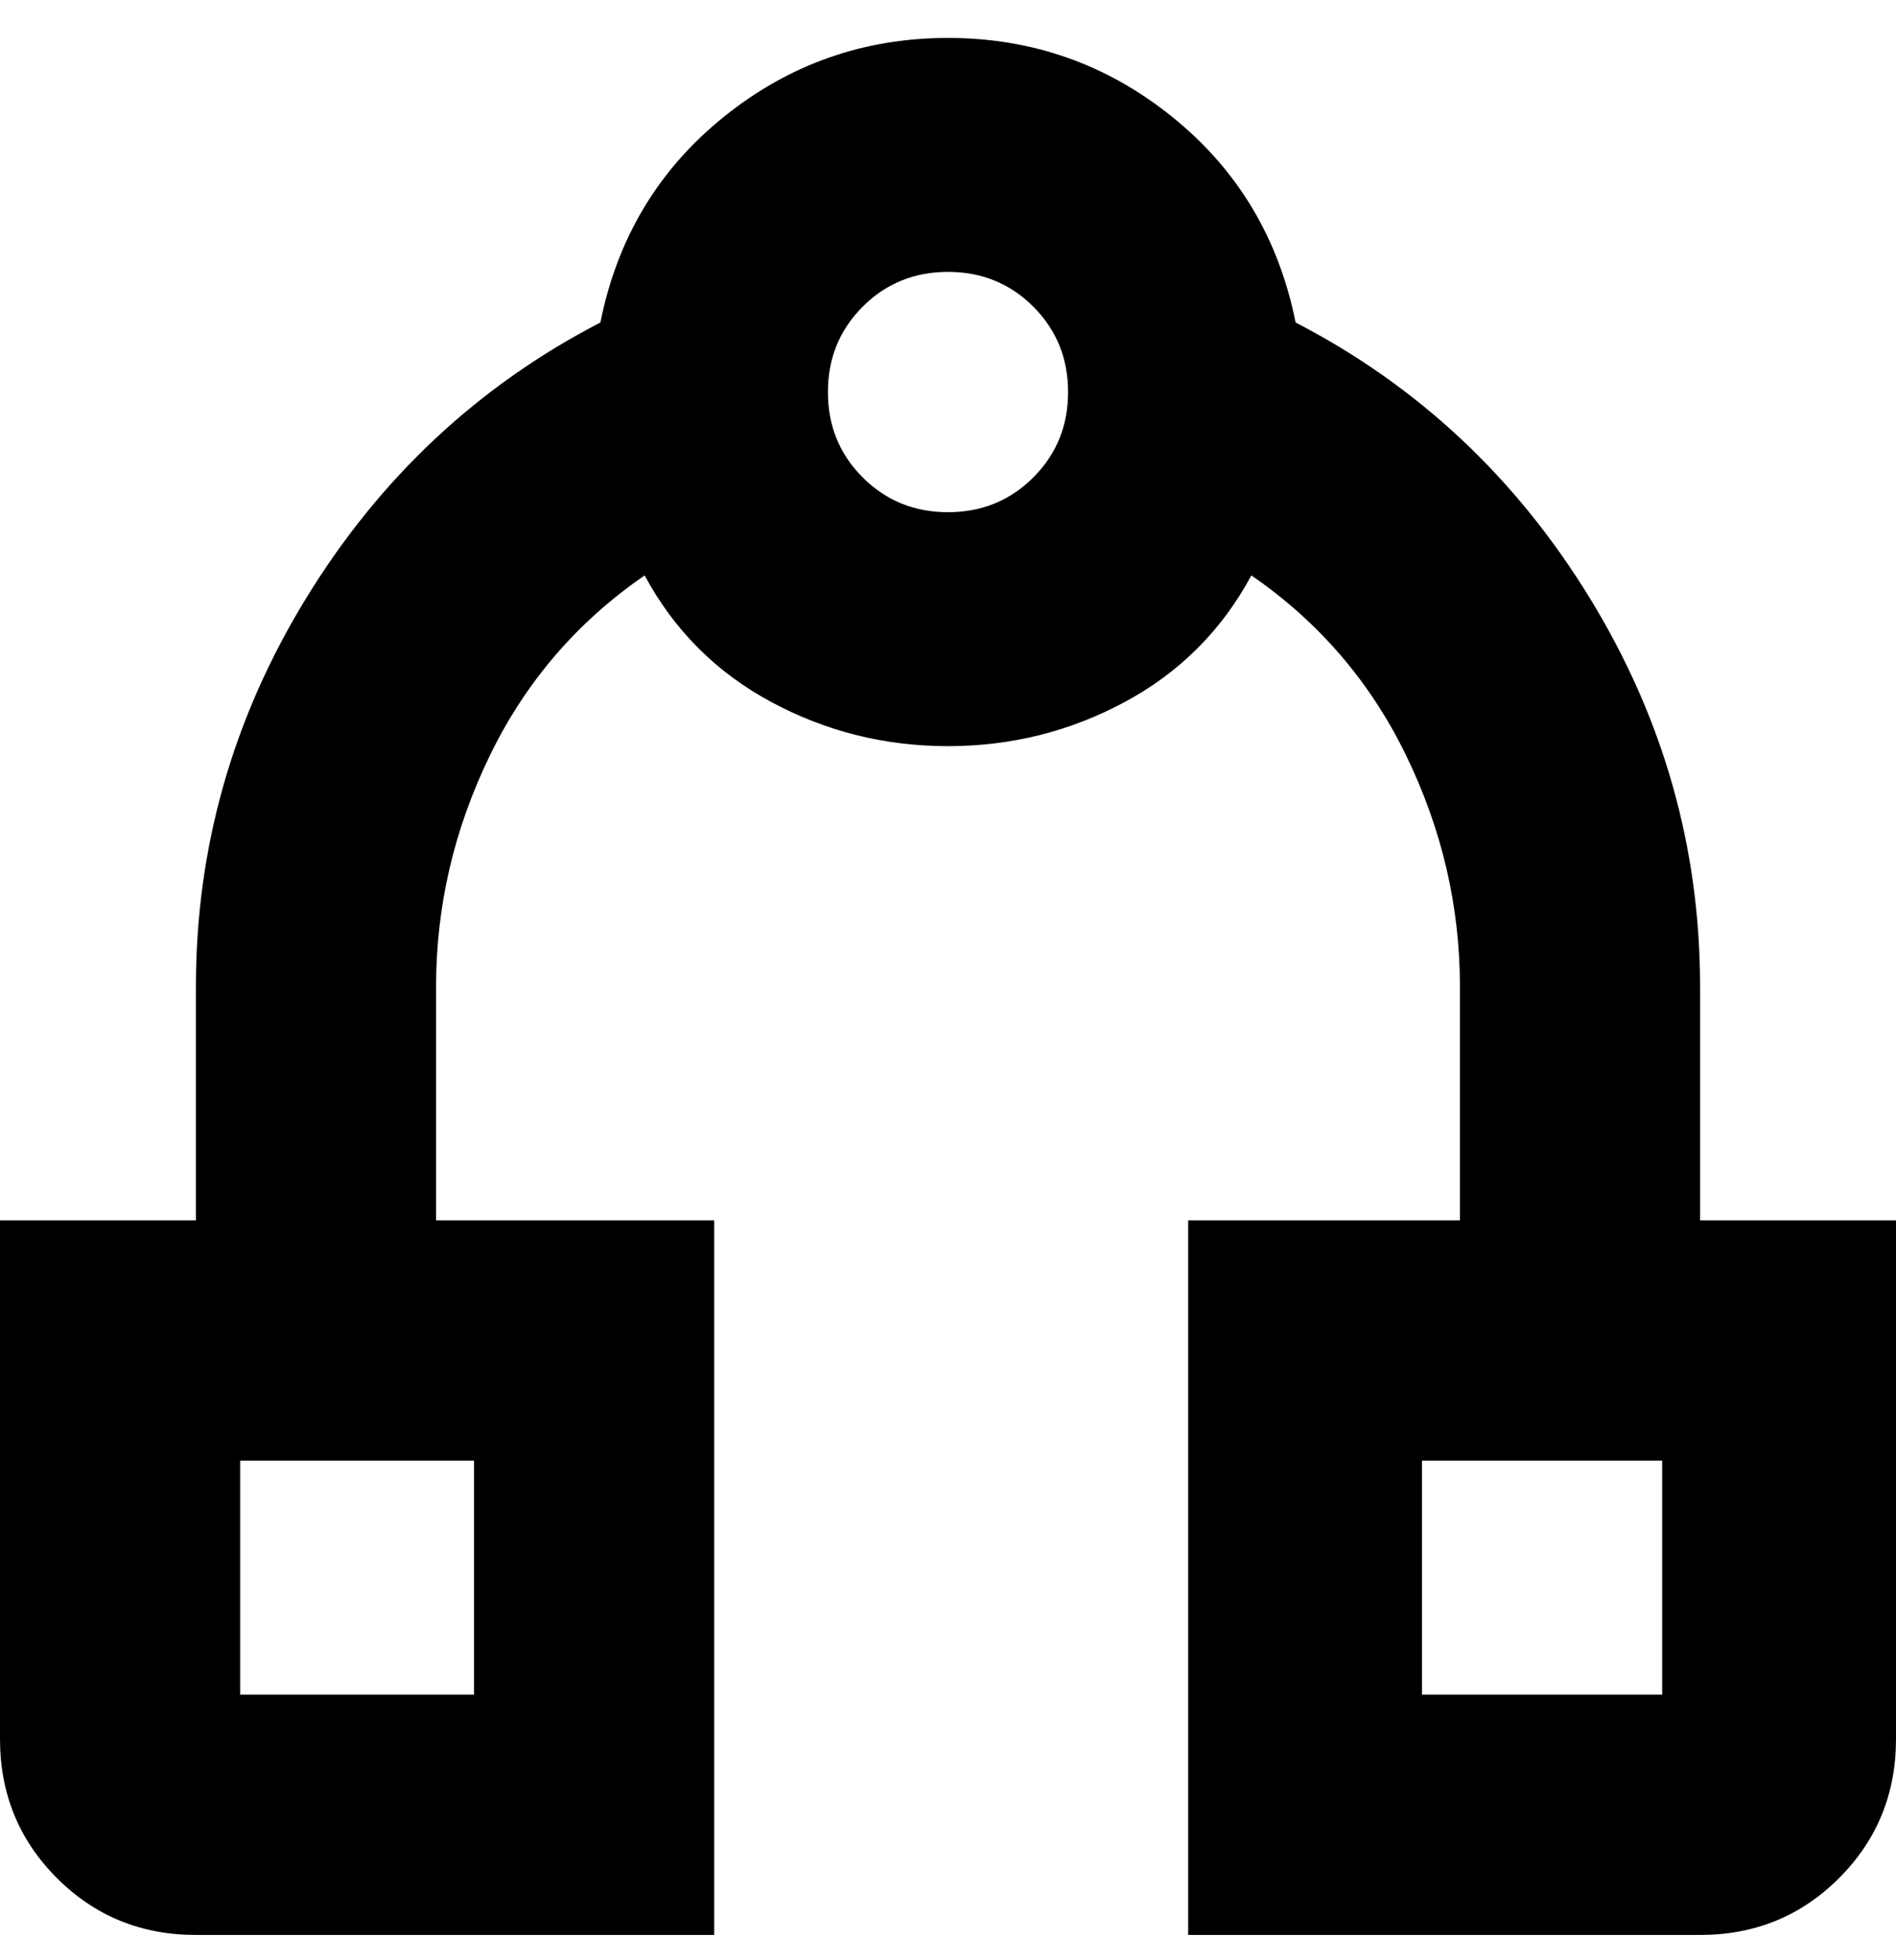 <svg viewBox="0 0 300 310" xmlns="http://www.w3.org/2000/svg"><path d="M269 193v-37q0-33-17.5-61.5T205 51q-4-20-19.5-32.5T150 6q-20 0-35.5 12.5T95 51Q66 66 48.5 94.5T31 156v37H0v82q0 13 9 22t22 9h82V193H69v-37q0-19 8.5-36.5T102 91q7 13 20 20t28 7q15 0 28-7t20-20q16 11 24.5 28.5T231 156v37h-43v113h81q13 0 22-9t9-22v-82h-31zM75 231v37H38v-37h37zm75-150q-8 0-13.5-5.5T131 62q0-8 5.5-13.5T150 43q8 0 13.5 5.5T169 62q0 8-5.5 13.5T150 81zm113 187h-38v-37h38v37z"/></svg>